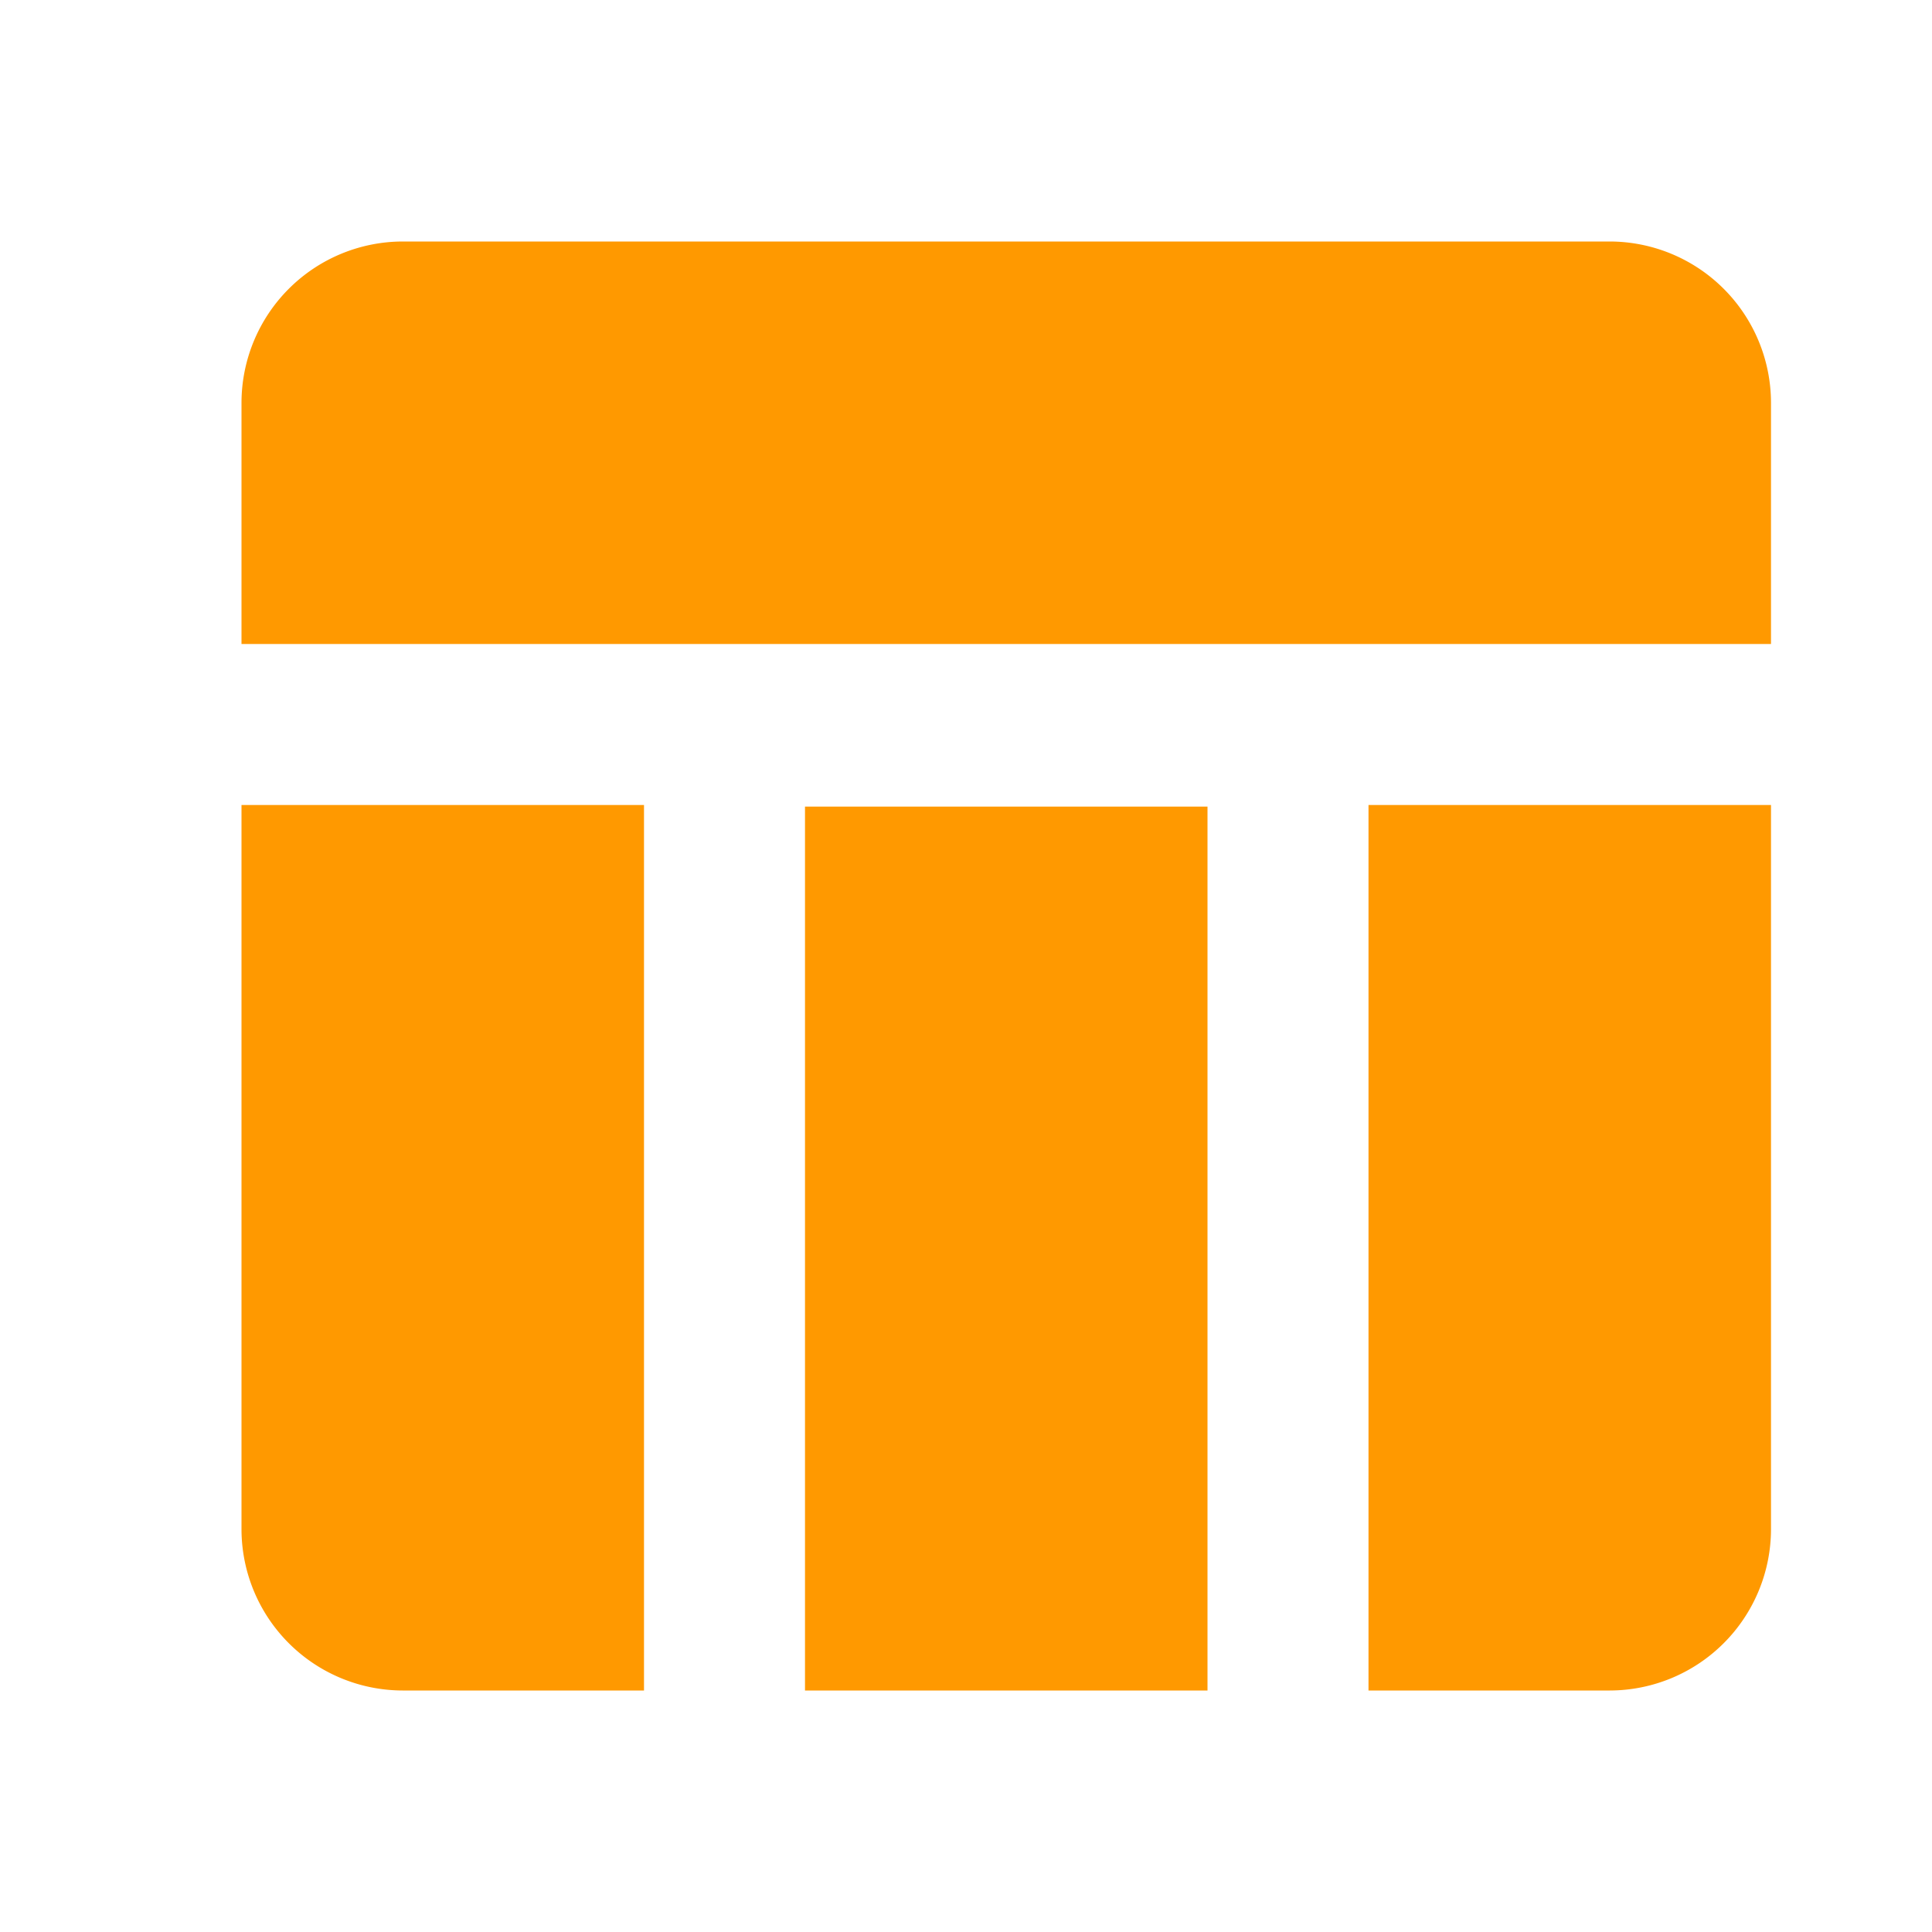 <svg id="table_chart-24px" xmlns="http://www.w3.org/2000/svg" width="24" height="24" viewBox="0 0 24 24">
  <path id="Caminho_11" data-name="Caminho 11" d="M0,0H24V24H0Z" fill="none"/>
  <path id="Caminho_12" data-name="Caminho 12" d="M10,10.02h5V21H10ZM17,21h3a2.006,2.006,0,0,0,2-2V10H17ZM20,3H5A2.006,2.006,0,0,0,3,5V8H22V5A2.006,2.006,0,0,0,20,3ZM3,19a2.006,2.006,0,0,0,2,2H8V10H3Z" fill="#f90"/>
</svg>
